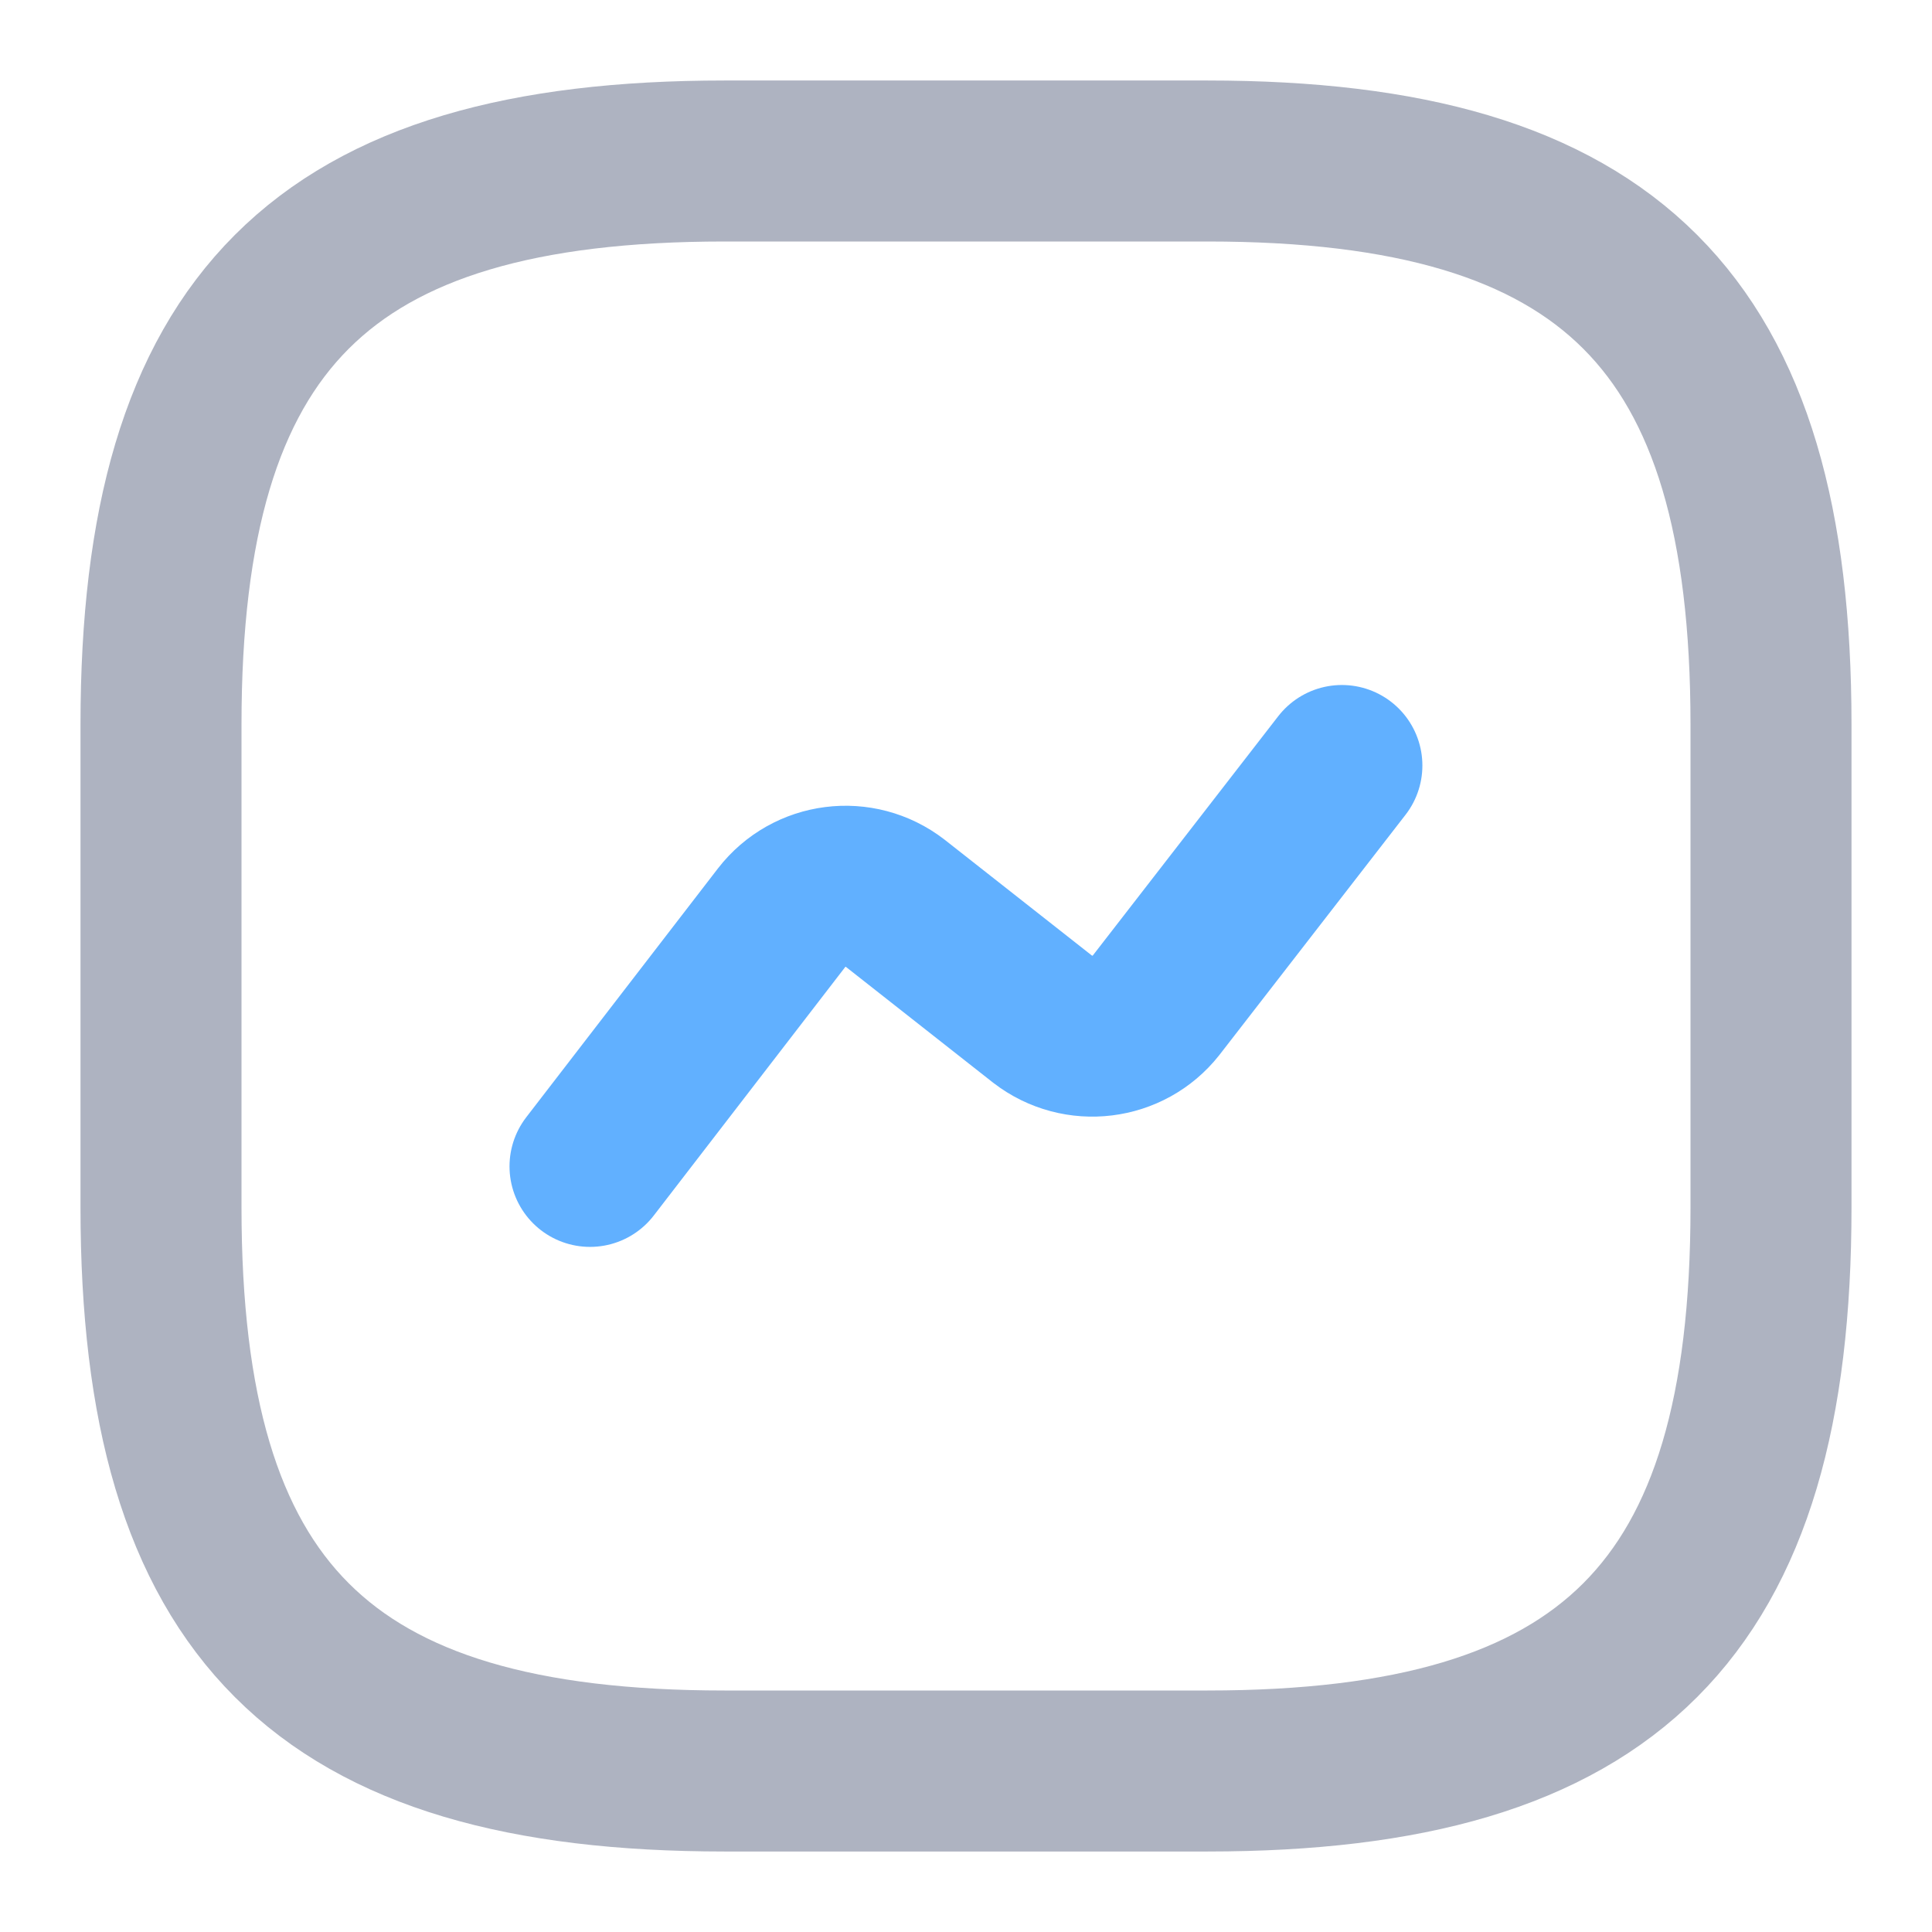 <svg width="18" height="18" viewBox="0 0 18 18" fill="none" xmlns="http://www.w3.org/2000/svg">
<path d="M6.75 16.5H11.25C15 16.5 16.5 15 16.5 11.25V6.75C16.5 3 15 1.5 11.25 1.5H6.75C3 1.5 1.5 3 1.5 6.75V11.25C1.5 15 3 16.5 6.75 16.5Z" stroke="#AEB3C1" stroke-width="1.5" stroke-linecap="round" stroke-linejoin="round"/>
<path d="M5.497 10.867L7.282 8.55C7.537 8.22 8.01 8.16 8.34 8.415L9.713 9.495C10.043 9.75 10.515 9.69 10.77 9.367L12.502 7.132" stroke="#61B0FF" stroke-width="1.5" stroke-linecap="round" stroke-linejoin="round"/>
</svg>
